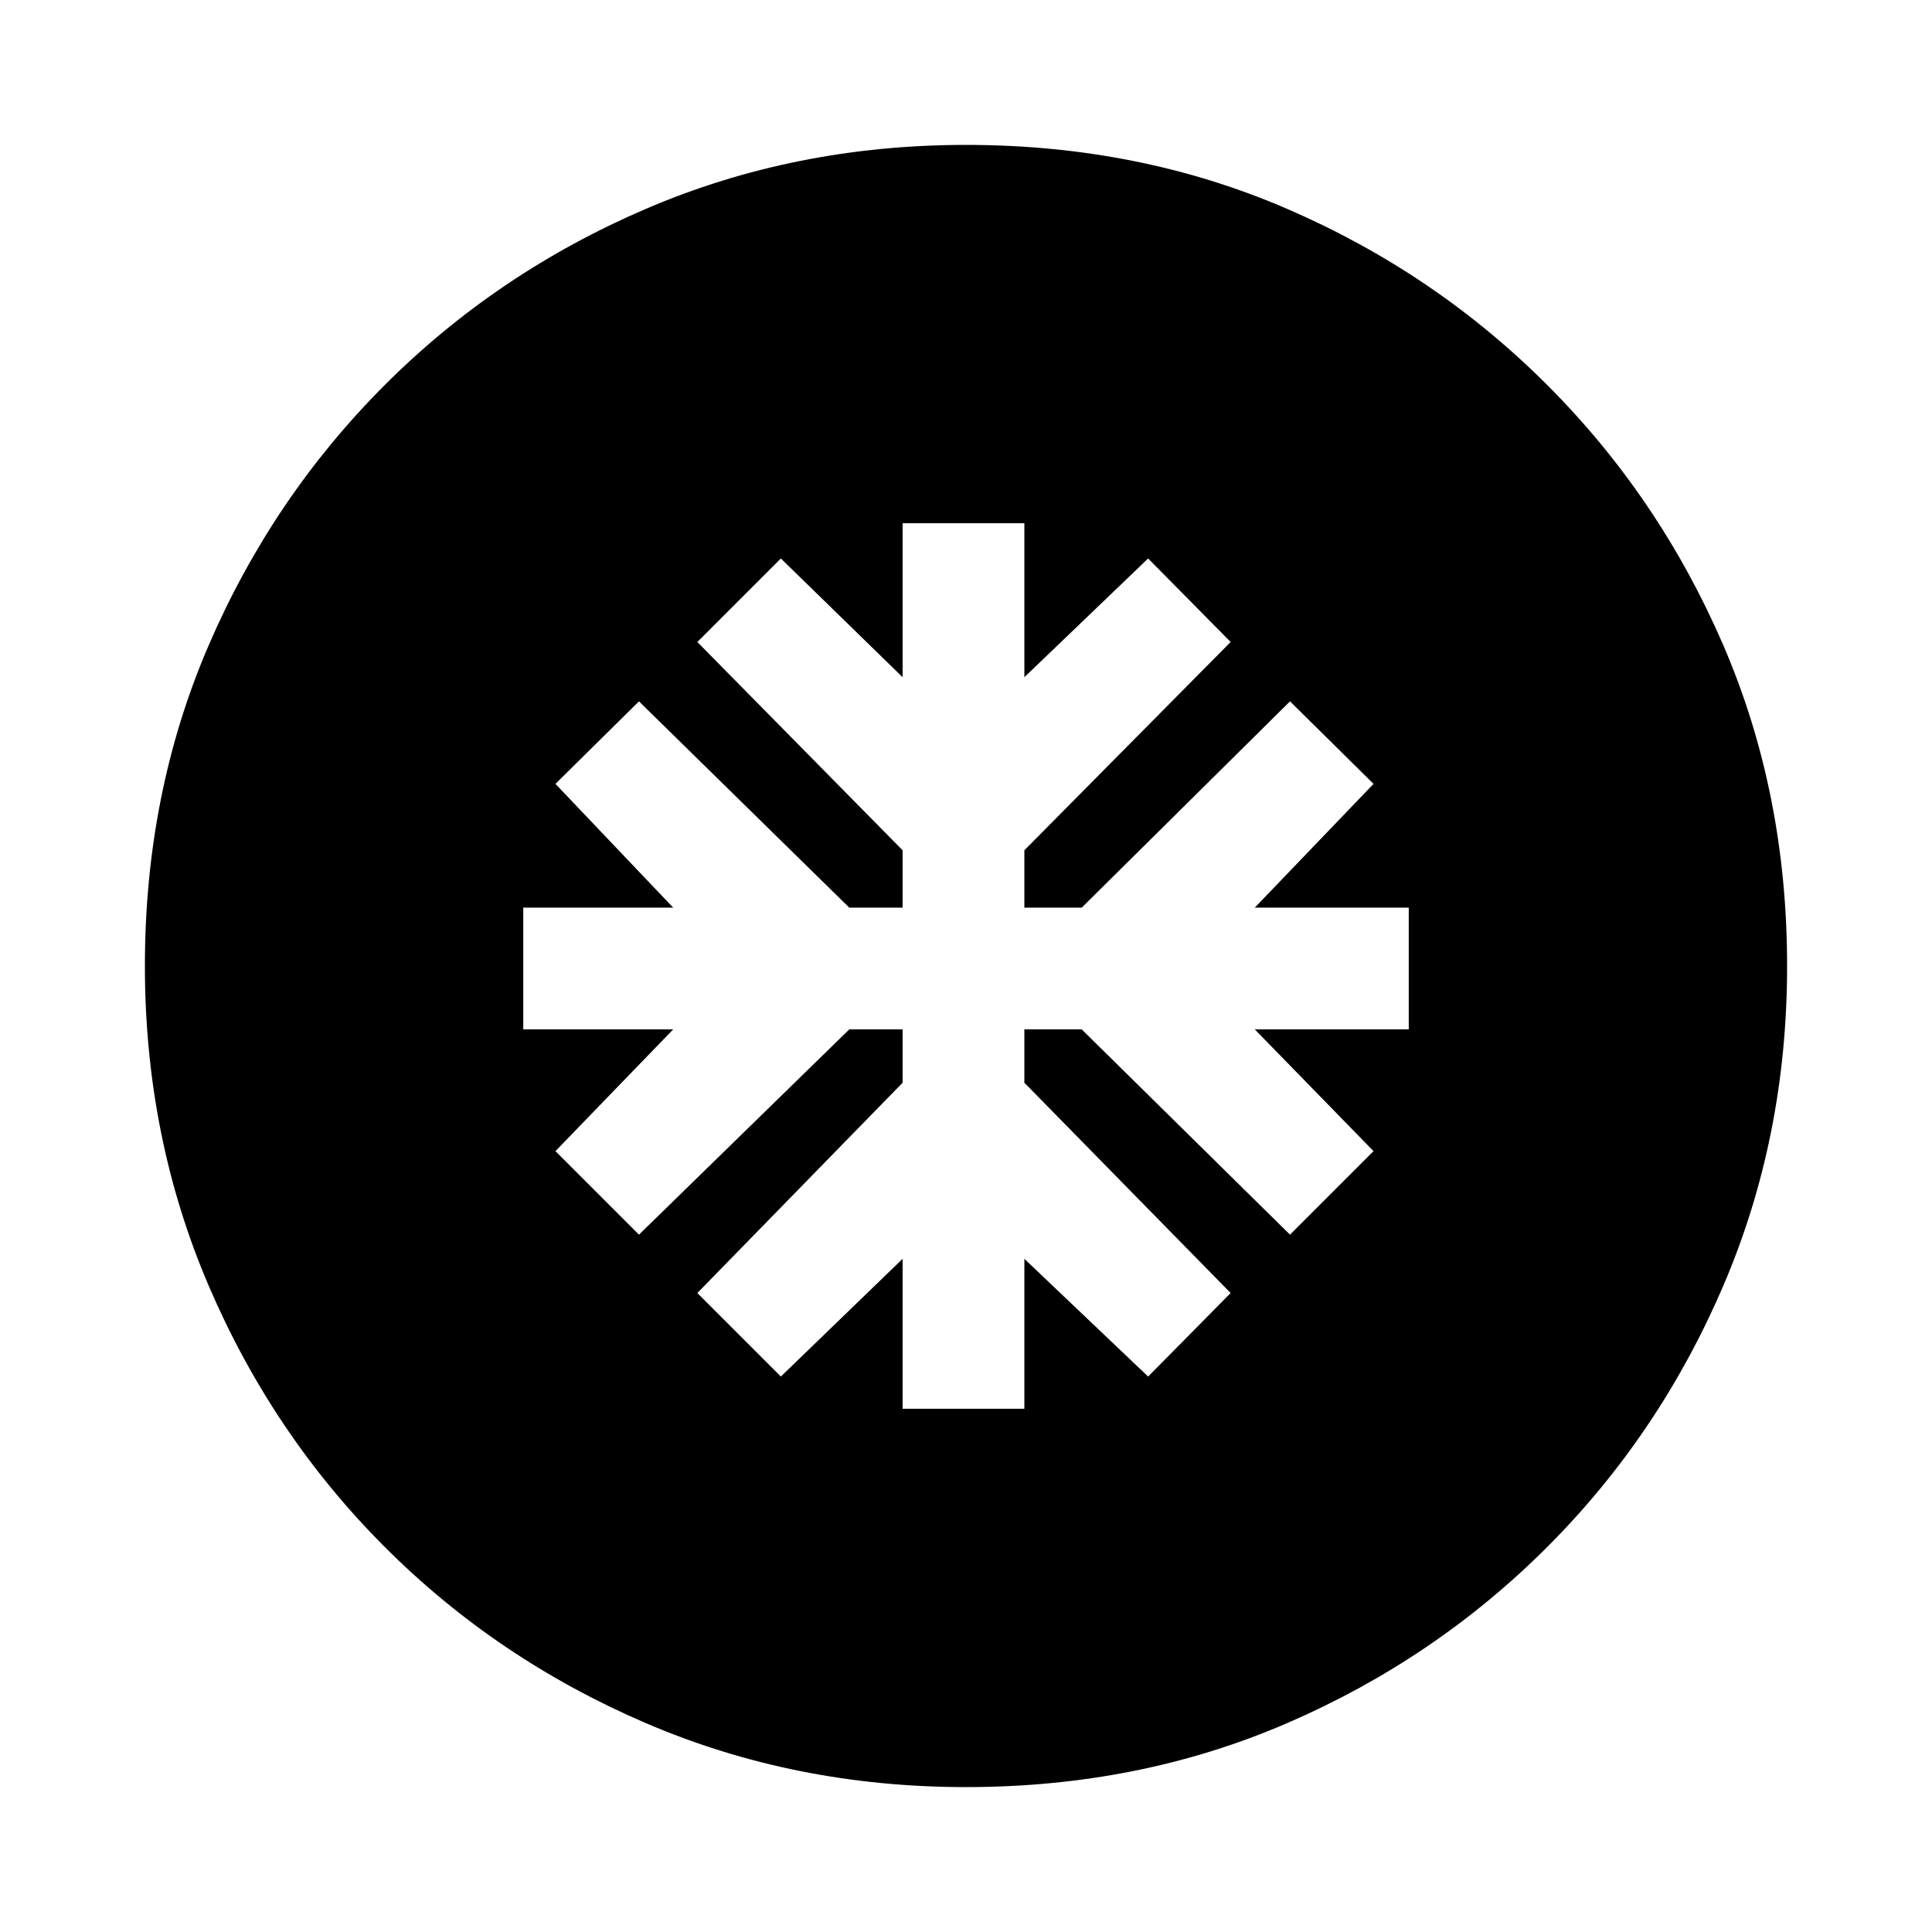 <svg xmlns="http://www.w3.org/2000/svg" height="20" viewBox="0 -960 960 960" width="20"><path d="M448.5-260H509v-74.5l61.5 58.5 41-41.5L509-422v-26.5h28.5l103.5 102 41.5-41.5-59-60.5H700V-509h-76.5l59-61.5-41.5-41L537.5-509H509v-28.5L611.5-641l-41-41.5-61.5 59V-700h-60.5v76.5l-60.5-59-41.5 41.5 102 103.5v28.5H422L317.5-611.5l-41.5 41 58.5 61.5H260v60.5h74.5L276-388l41.5 41.5 104.5-102h26.5v26.5l-102 104.5L388-276l60.5-58.5v74.5ZM480-72q-85 0-159-31.75t-129.75-87.5Q135.5-247 103.75-321T72-480q0-86 31.75-159.5t87.5-129.25Q247-824.5 321-856.25T480-888q86 0 159.5 31.75t129.25 87.5Q824.5-713 856.25-639.5T888-480q0 85-31.75 159t-87.5 129.75Q713-135.5 639.5-103.75T480-72Z"/></svg>